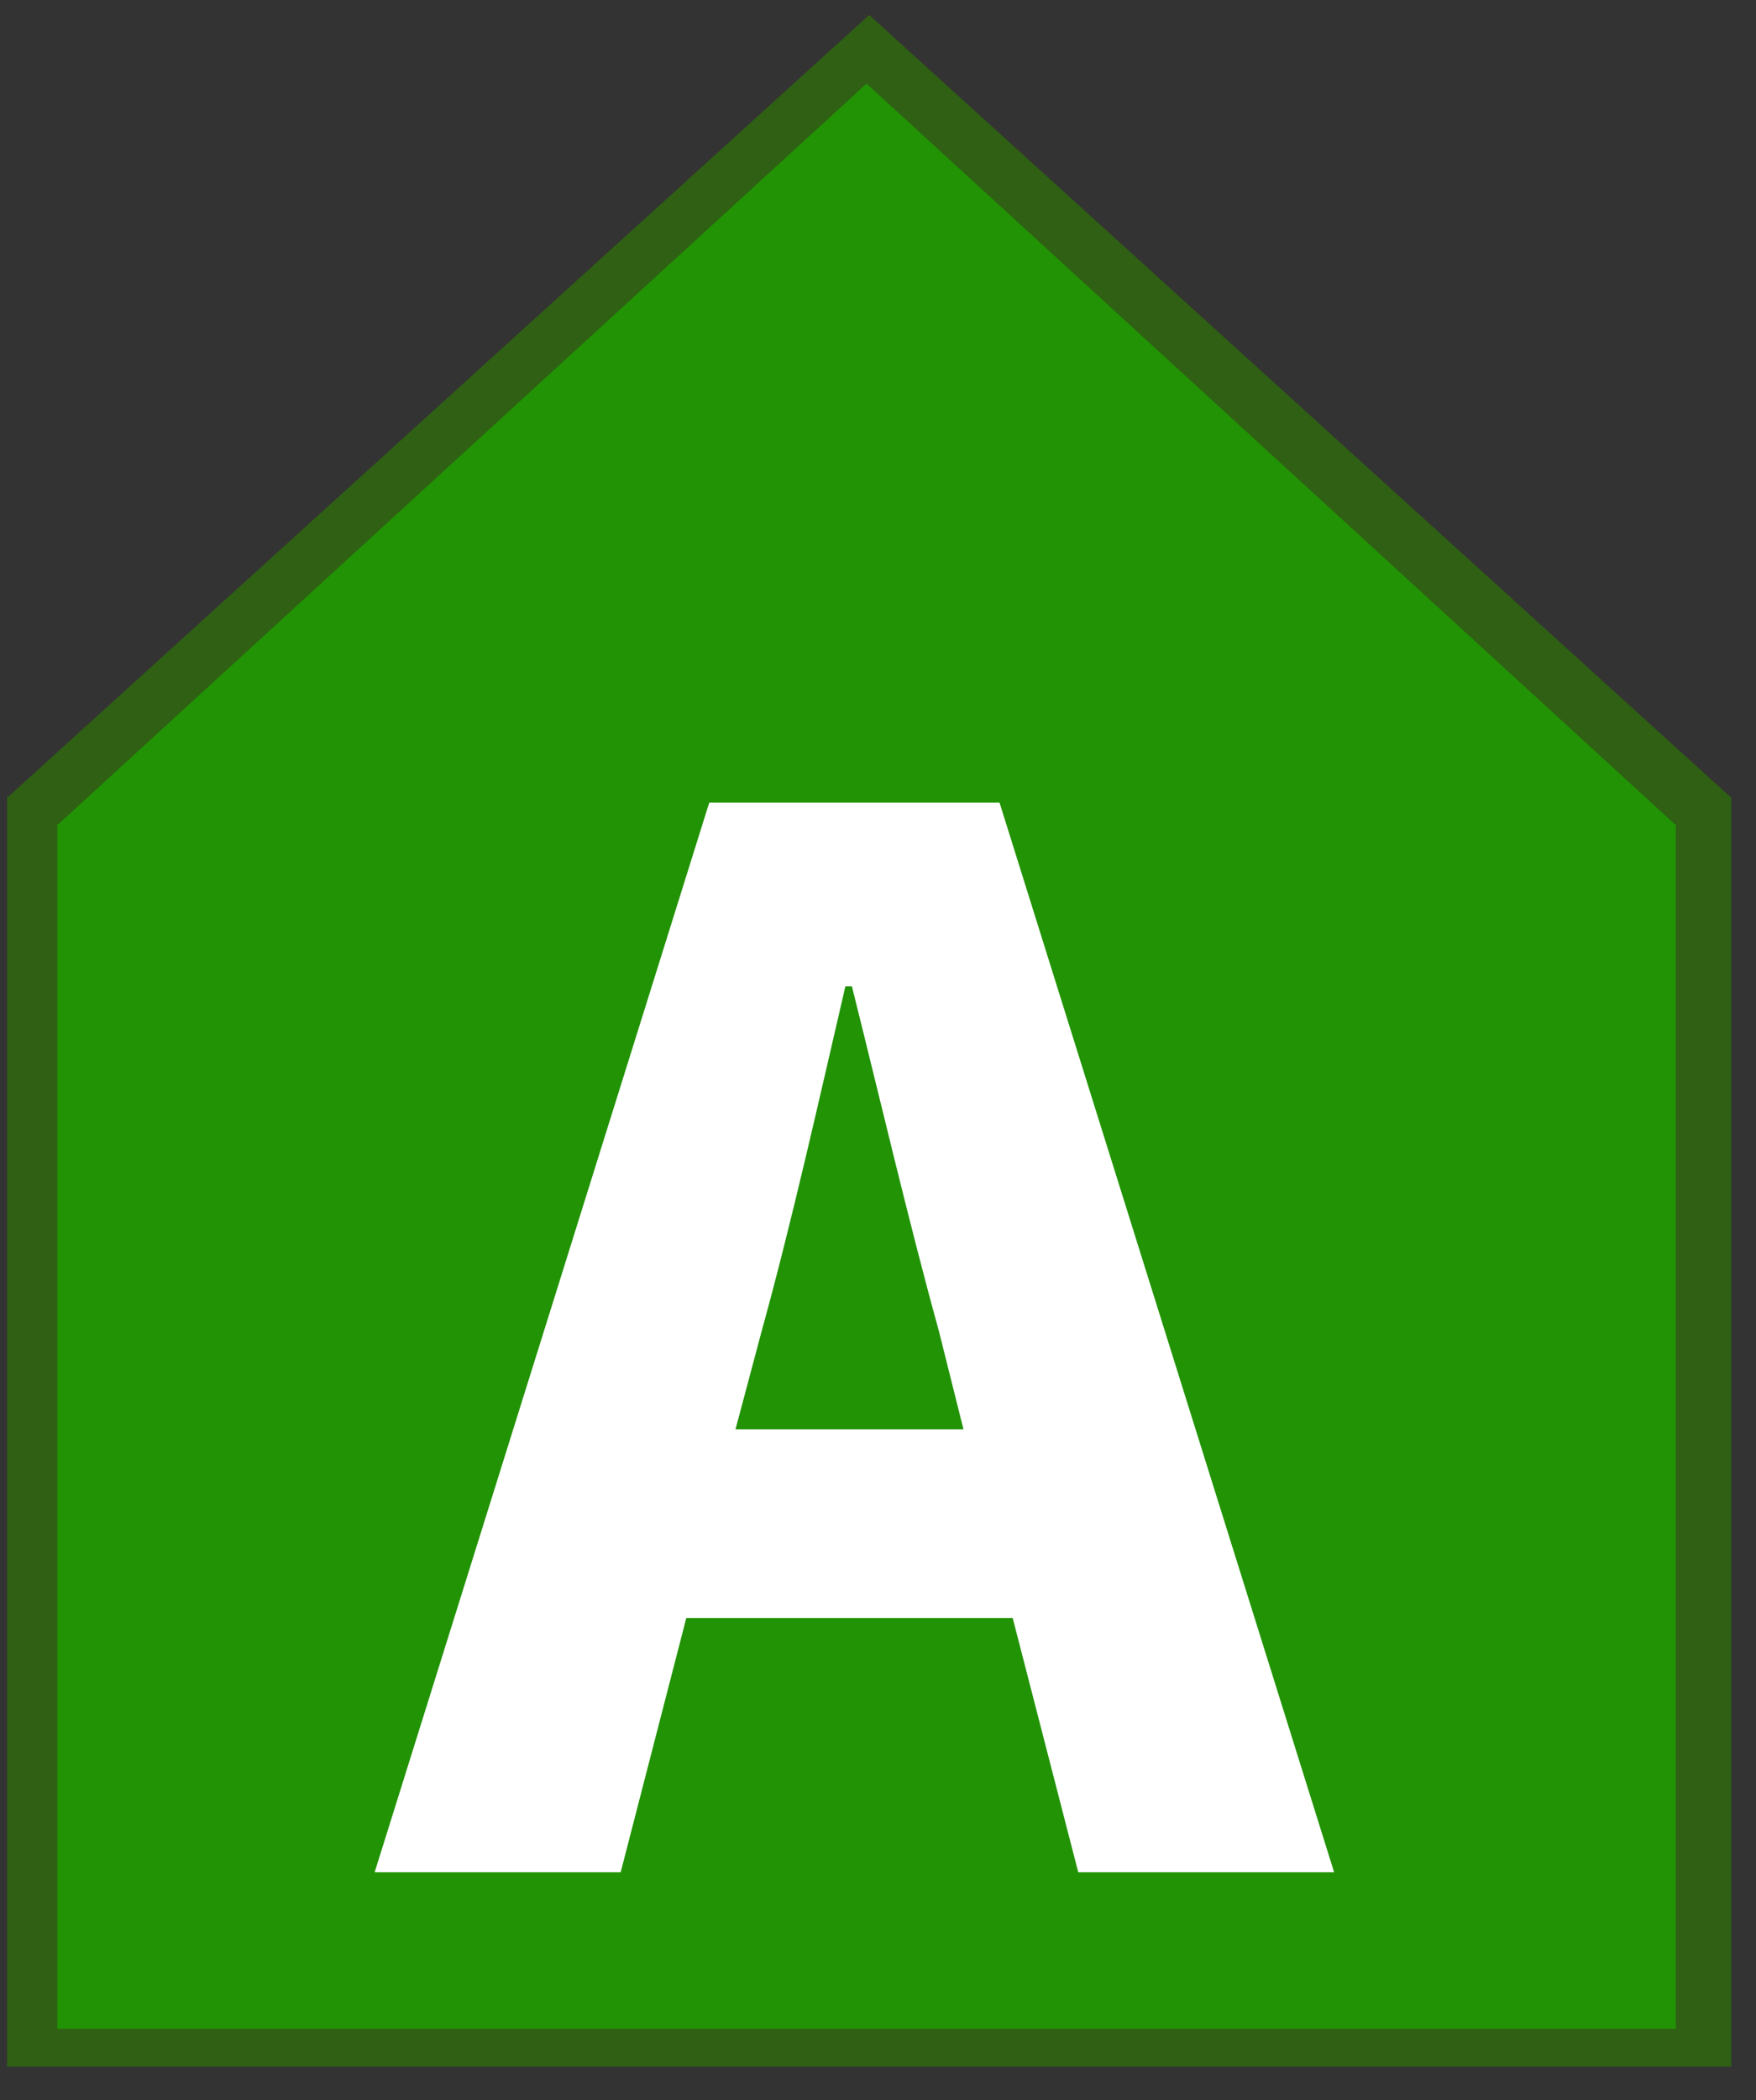 <?xml version="1.0" encoding="UTF-8" standalone="no"?>
<!DOCTYPE svg PUBLIC "-//W3C//DTD SVG 1.1//EN" "http://www.w3.org/Graphics/SVG/1.1/DTD/svg11.dtd">
<svg width="100%" height="100%" viewBox="0 0 46 55" version="1.1" xmlns="http://www.w3.org/2000/svg" xmlns:xlink="http://www.w3.org/1999/xlink" xml:space="preserve" xmlns:serif="http://www.serif.com/" style="fill-rule:evenodd;clip-rule:evenodd;stroke-linecap:round;stroke-miterlimit:1.5;">
    <rect x="0" y="0" width="46" height="55" fill="#333333" stroke="none"/>
    <g id="iconA">
        <g id="Podklad">
            <g id="Border">
                <rect x="0.236" y="20.915" width="45.066" height="33.159" style="fill:rgb(47,96,19);stroke:rgb(47,96,19);stroke-width:0.1px;"/>
                <path d="M22.769,0.46L45.302,20.915L0.236,20.915L22.769,0.46Z" style="fill:rgb(47,96,19);stroke:rgb(47,96,19);stroke-width:0.1px;"/>
            </g>
            <g id="back">
                <rect x="1.55" y="21.633" width="42.3" height="31.45" style="fill:rgb(33,147,5);stroke:rgb(33,147,5);stroke-width:0.1px;"/>
                <path d="M22.7,2.258L43.85,21.633L1.55,21.633L22.7,2.258Z" style="fill:rgb(33,147,5);stroke:rgb(33,147,5);stroke-width:0.1px;"/>
            </g>
        </g>
        <path d="M19.954,34.855C20.727,32.063 21.458,28.797 22.145,25.833L22.317,25.833C23.047,28.754 23.821,32.063 24.594,34.855L25.239,37.433L19.267,37.433L19.954,34.855ZM9.814,49.034L16.259,49.034L17.978,42.374L26.528,42.374L28.246,49.034L34.949,49.034L26.184,21.021L18.579,21.021L9.814,49.034Z" style="fill:white;fill-rule:nonzero;"/>
    </g>
</svg>

